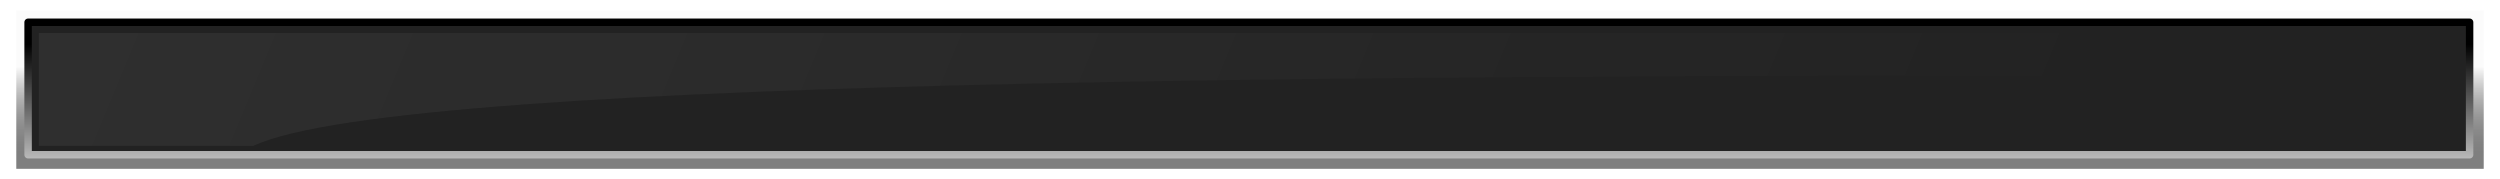<?xml version="1.0" encoding="UTF-8" standalone="no"?>
<svg
   xmlns:dc="http://purl.org/dc/elements/1.1/"
   xmlns:cc="http://creativecommons.org/ns#"
   xmlns:rdf="http://www.w3.org/1999/02/22-rdf-syntax-ns#"
   xmlns:svg="http://www.w3.org/2000/svg"
   xmlns="http://www.w3.org/2000/svg"
   xmlns:xlink="http://www.w3.org/1999/xlink"
   xmlns:sodipodi="http://sodipodi.sourceforge.net/DTD/sodipodi-0.dtd"
   xmlns:inkscape="http://www.inkscape.org/namespaces/inkscape"
   version="1.1"
   id="svg869"
   width="1107.613"
   height="79.425"
   viewBox="0 0 1107.614 79.425"
   sodipodi:docname="main_display.svg"
   inkscape:version="1.0.1 (3bc2e813f5, 2020-09-07)">
  <defs
     id="defs873">
    <linearGradient
       inkscape:collect="always"
       id="linearGradient1039">
      <stop
         style="stop-color:#ffffff;stop-opacity:1"
         offset="0"
         id="stop1035" />
      <stop
         style="stop-color:#ffffff;stop-opacity:0"
         offset="1"
         id="stop1037" />
    </linearGradient>
    <linearGradient
       id="linearGradient954"
       inkscape:collect="always">
      <stop
         id="stop950"
         offset="0"
         style="stop-color:#fbfbfb;stop-opacity:1" />
      <stop
         id="stop952"
         offset="1"
         style="stop-color:#000000;stop-opacity:1" />
    </linearGradient>
    <linearGradient
       inkscape:collect="always"
       id="linearGradient902">
      <stop
         style="stop-color:#fbfbfb;stop-opacity:1"
         offset="0"
         id="stop898" />
      <stop
         style="stop-color:#000000;stop-opacity:0.502"
         offset="1"
         id="stop900" />
    </linearGradient>
    <linearGradient
       inkscape:collect="always"
       xlink:href="#linearGradient902"
       id="linearGradient904"
       x1="420"
       y1="43.121"
       x2="420"
       y2="83.121"
       gradientUnits="userSpaceOnUse"
       gradientTransform="translate(-7.785,-13.49)" />
    <linearGradient
       inkscape:collect="always"
       xlink:href="#linearGradient954"
       id="linearGradient948"
       gradientUnits="userSpaceOnUse"
       x1="420"
       y1="103.121"
       x2="420"
       y2="33.121"
       gradientTransform="matrix(1.387,0,0,0.978,-15.287,-12.71)" />
    <linearGradient
       inkscape:collect="always"
       xlink:href="#linearGradient1039"
       id="linearGradient1041"
       x1="0"
       y1="3.121"
       x2="820"
       y2="343.121"
       gradientUnits="userSpaceOnUse"
       gradientTransform="translate(-7.785,-13.49)" />
    <filter
       inkscape:collect="always"
       style="color-interpolation-filters:sRGB"
       id="filter1115"
       x="-0.007"
       width="1.013"
       y="-0.066"
       height="1.132">
      <feGaussianBlur
         inkscape:collect="always"
         stdDeviation="2.2"
         id="feGaussianBlur1117" />
    </filter>
  </defs>
  <sodipodi:namedview
     pagecolor="#ffffff"
     bordercolor="#666666"
     borderopacity="1"
     objecttolerance="10"
     gridtolerance="10"
     guidetolerance="10"
     inkscape:pageopacity="0"
     inkscape:pageshadow="2"
     inkscape:window-width="1362"
     inkscape:window-height="729"
     id="namedview871"
     showgrid="false"
     fit-margin-top="0"
     fit-margin-left="0"
     fit-margin-right="0"
     fit-margin-bottom="0"
     inkscape:zoom="0.5767183"
     inkscape:cx="229.52459"
     inkscape:cy="47.723346"
     inkscape:window-x="0"
     inkscape:window-y="18"
     inkscape:window-maximized="1"
     inkscape:current-layer="svg869"
     inkscape:document-rotation="0"
     inkscape:snap-global="false">
    <inkscape:grid
       type="xygrid"
       id="grid879"
       originx="-7.785"
       originy="-250.369" />
  </sodipodi:namedview>
  <rect
     style="display:inline;opacity:1;fill:url(#linearGradient904);fill-opacity:1;stroke:none;stroke-width:7.559;stroke-linecap:round;stroke-linejoin:round;stroke-miterlimit:4;stroke-dasharray:none;stroke-dashoffset:0;stroke-opacity:1;paint-order:normal;filter:url(#filter1115)"
     id="rect881-3"
     width="1093.184"
     height="70.164"
     x="7.215"
     y="4.631"
     ry="0"
     inkscape:label="shadow" />
  <rect
     style="display:inline;opacity:1;fill:#222222;fill-opacity:1;stroke:url(#linearGradient948);stroke-width:3.302;stroke-linecap:round;stroke-linejoin:round;stroke-miterlimit:4;stroke-dasharray:none;stroke-dashoffset:0;stroke-opacity:1;paint-order:normal"
     id="rect881"
     width="1081.698"
     height="58.698"
     x="12.449"
     y="9.864"
     ry="0"
     inkscape:label="screen" />
  <path
     style="display:inline;opacity:0.062;fill:url(#linearGradient1041);fill-opacity:1;fill-rule:evenodd;stroke:none;stroke-width:1px;stroke-linecap:butt;stroke-linejoin:miter;stroke-opacity:1"
     d="M 17.215,64.631 H 112.215 c 67.278,-31.613 535.69,-31.872 977,-30.952 V 14.631 H 17.215 Z"
     id="path1025"
     inkscape:connector-curvature="0"
     sodipodi:nodetypes="cccccc"
     inkscape:label="light" />
</svg>
